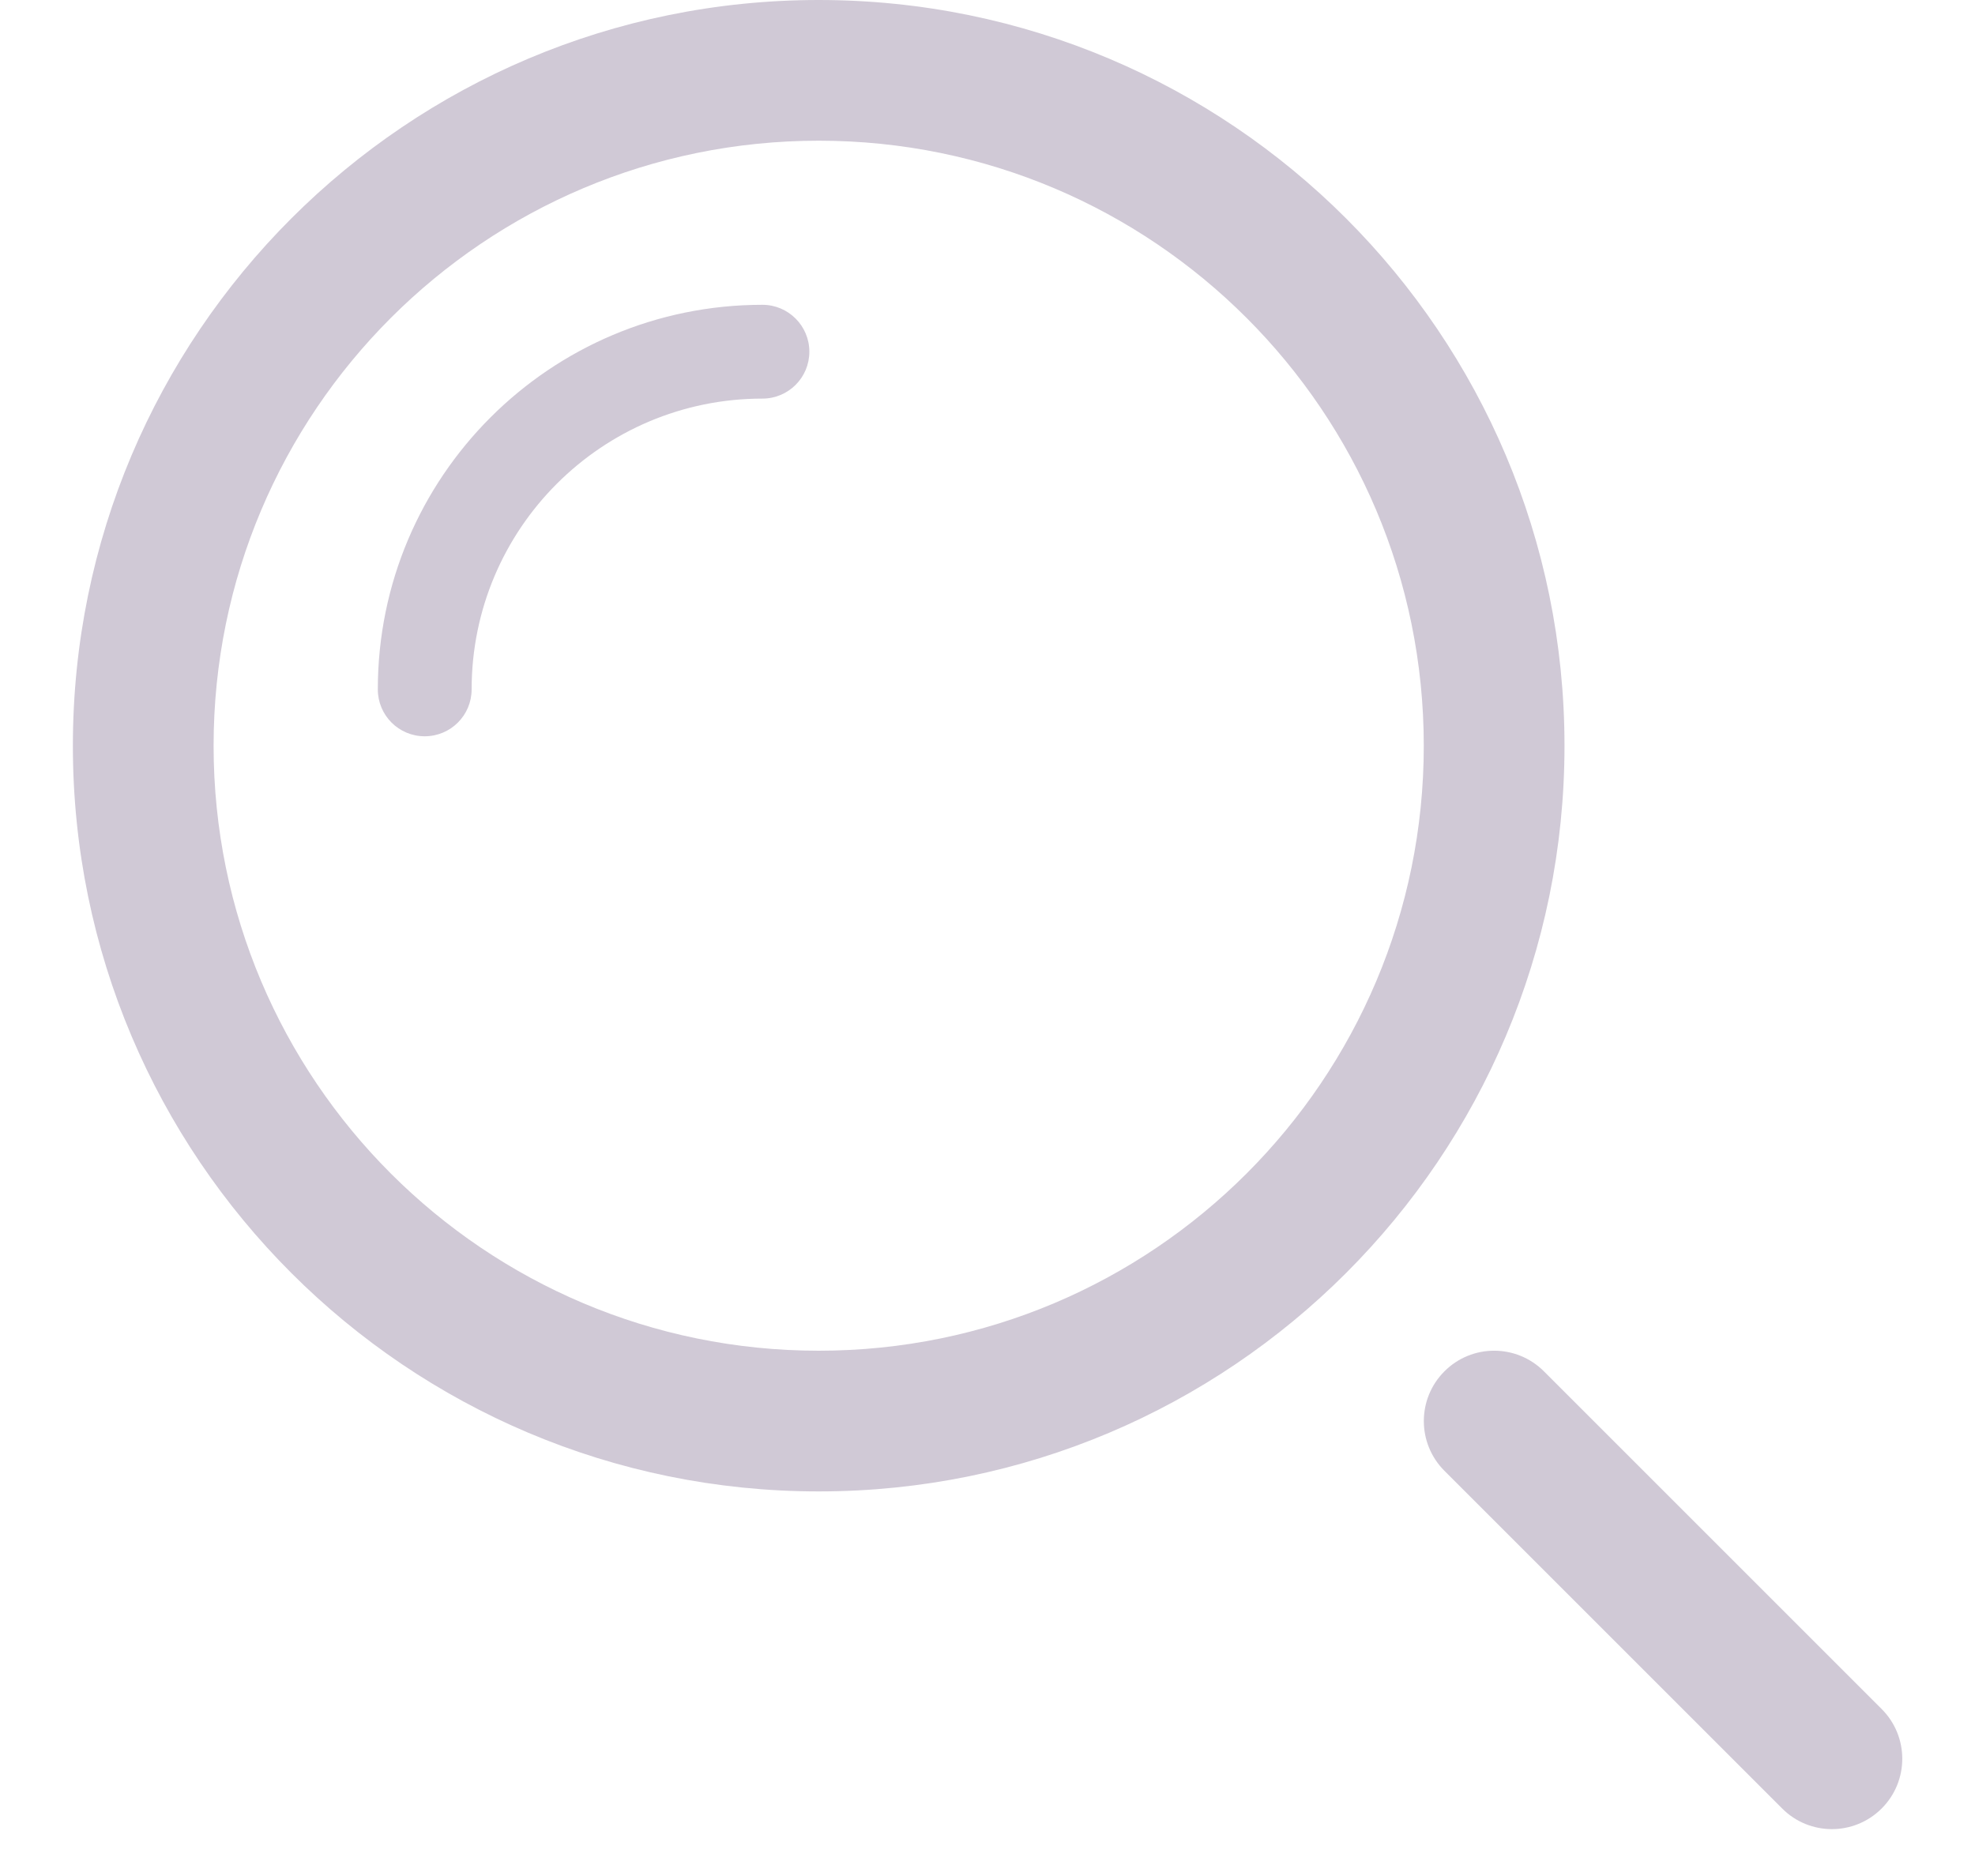 <svg width="20" height="19" viewBox="0 0 20 19" fill="none" xmlns="http://www.w3.org/2000/svg">
<path d="M19.055 17.309C19.333 17.587 19.333 18.038 19.055 18.316C18.776 18.595 18.325 18.595 18.047 18.316L14.627 14.896C14.349 14.618 14.349 14.167 14.627 13.889C14.905 13.61 15.356 13.61 15.635 13.889L19.055 17.309ZM8.291 15.105C4.12 15.105 0.738 11.724 0.738 7.553C0.738 3.381 4.12 0 8.291 0C12.462 0 15.843 3.381 15.843 7.553C15.843 11.724 12.462 15.105 8.291 15.105ZM8.291 13.68C11.675 13.68 14.418 10.937 14.418 7.553C14.418 4.168 11.675 1.425 8.291 1.425C4.907 1.425 2.163 4.168 2.163 7.553C2.163 10.937 4.907 13.68 8.291 13.68ZM4.776 6.982C4.776 7.245 4.563 7.457 4.301 7.457C4.038 7.457 3.826 7.245 3.826 6.982C3.826 4.831 5.57 3.087 7.721 3.087C7.983 3.087 8.196 3.3 8.196 3.562C8.196 3.825 7.983 4.037 7.721 4.037C6.094 4.037 4.776 5.356 4.776 6.982Z" fill="#D0C9D6"/>
</svg>
